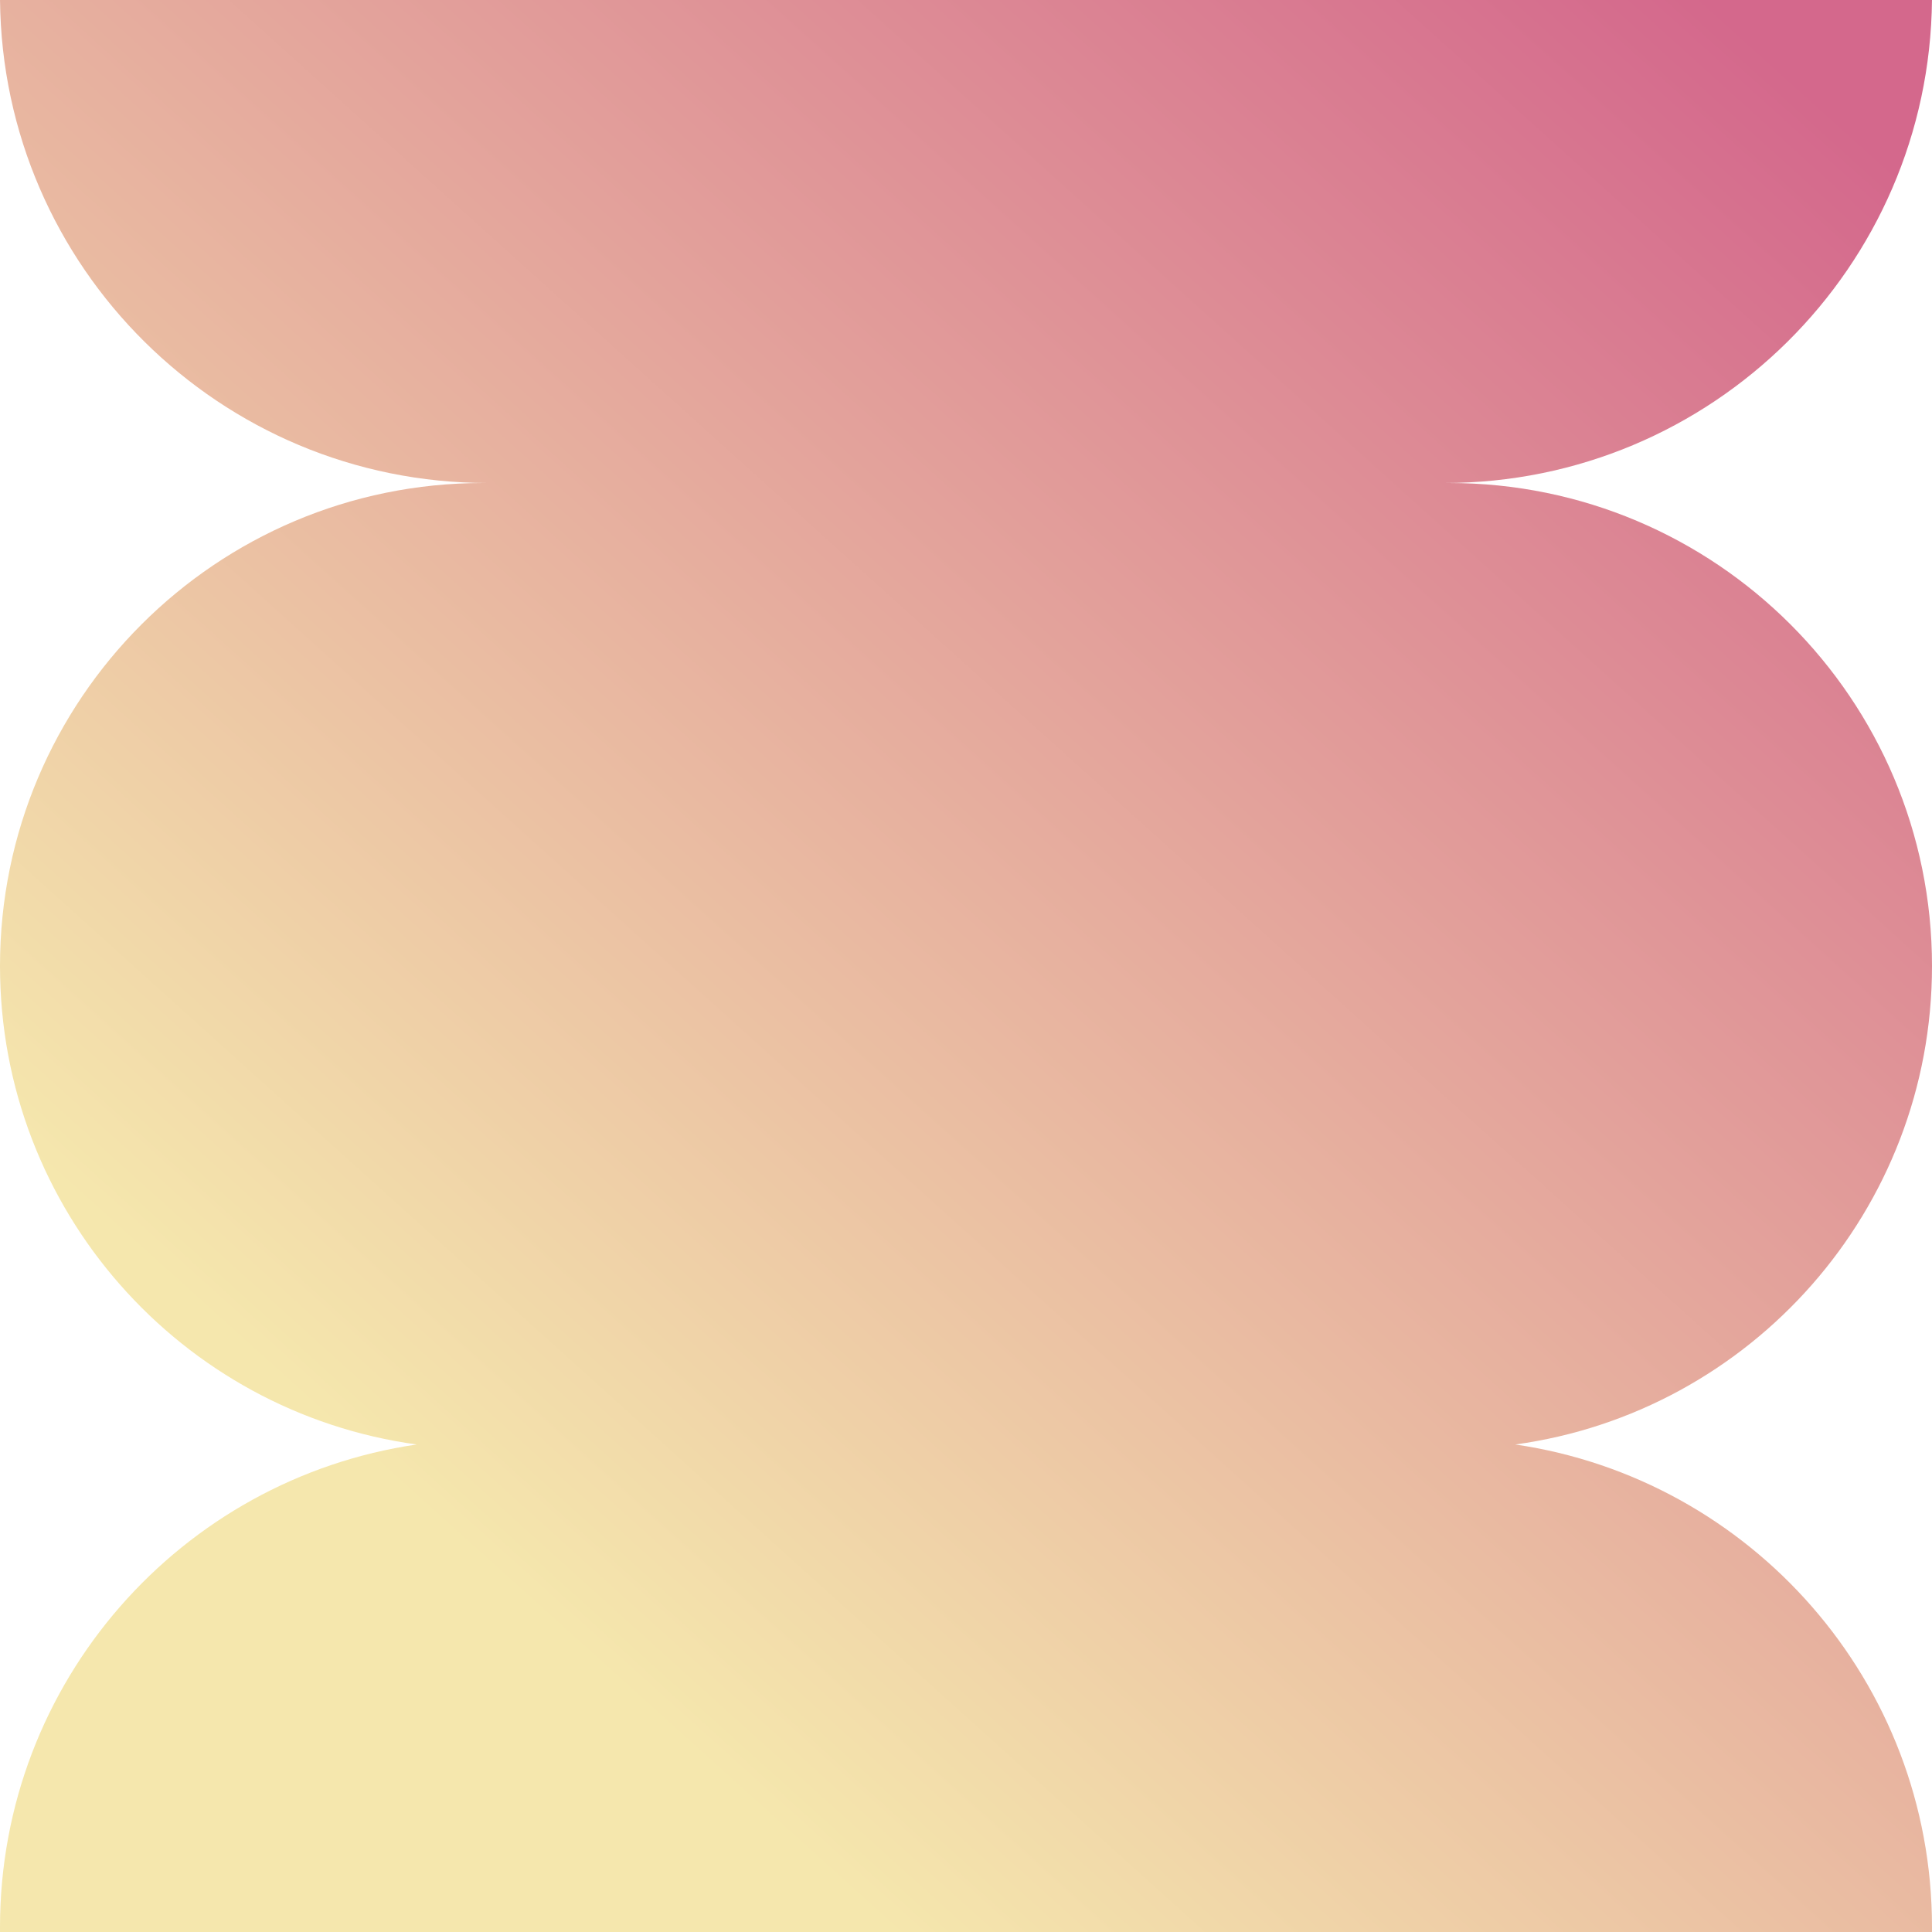 <svg width="200" height="200" viewBox="0 0 200 200" fill="none" xmlns="http://www.w3.org/2000/svg"> <g clip-path="url(#clip0_238_1184)"> <path fill-rule="evenodd" clip-rule="evenodd" d="M0.002 200C0.001 199.834 0 199.667 0 199.5C0 174.111 18.737 153.097 43.137 149.533C18.77 146.188 0 125.286 0 100C0 72.386 22.386 50 50 50H50.5C22.776 50 0.271 27.66 0.002 0H199.998C199.729 27.66 177.224 50 149.5 50H150C177.614 50 200 72.386 200 100C200 125.286 181.23 146.188 156.863 149.533C181.263 153.097 200 174.111 200 199.5C200 199.667 199.999 199.834 199.998 200H0.002Z" fill="url(#paint0_linear_238_1184)"/> </g> <defs> <linearGradient id="paint0_linear_238_1184" x1="177" y1="-9.23648e-06" x2="39.5" y2="152.5" gradientUnits="userSpaceOnUse"> <stop stop-color="#d4688c"/> <stop offset="1" stop-color="#f5e7ad"/> </linearGradient> <clipPath id="clip0_238_1184"> <rect width="200" height="200" fill="white"/> </clipPath> </defs> </svg>